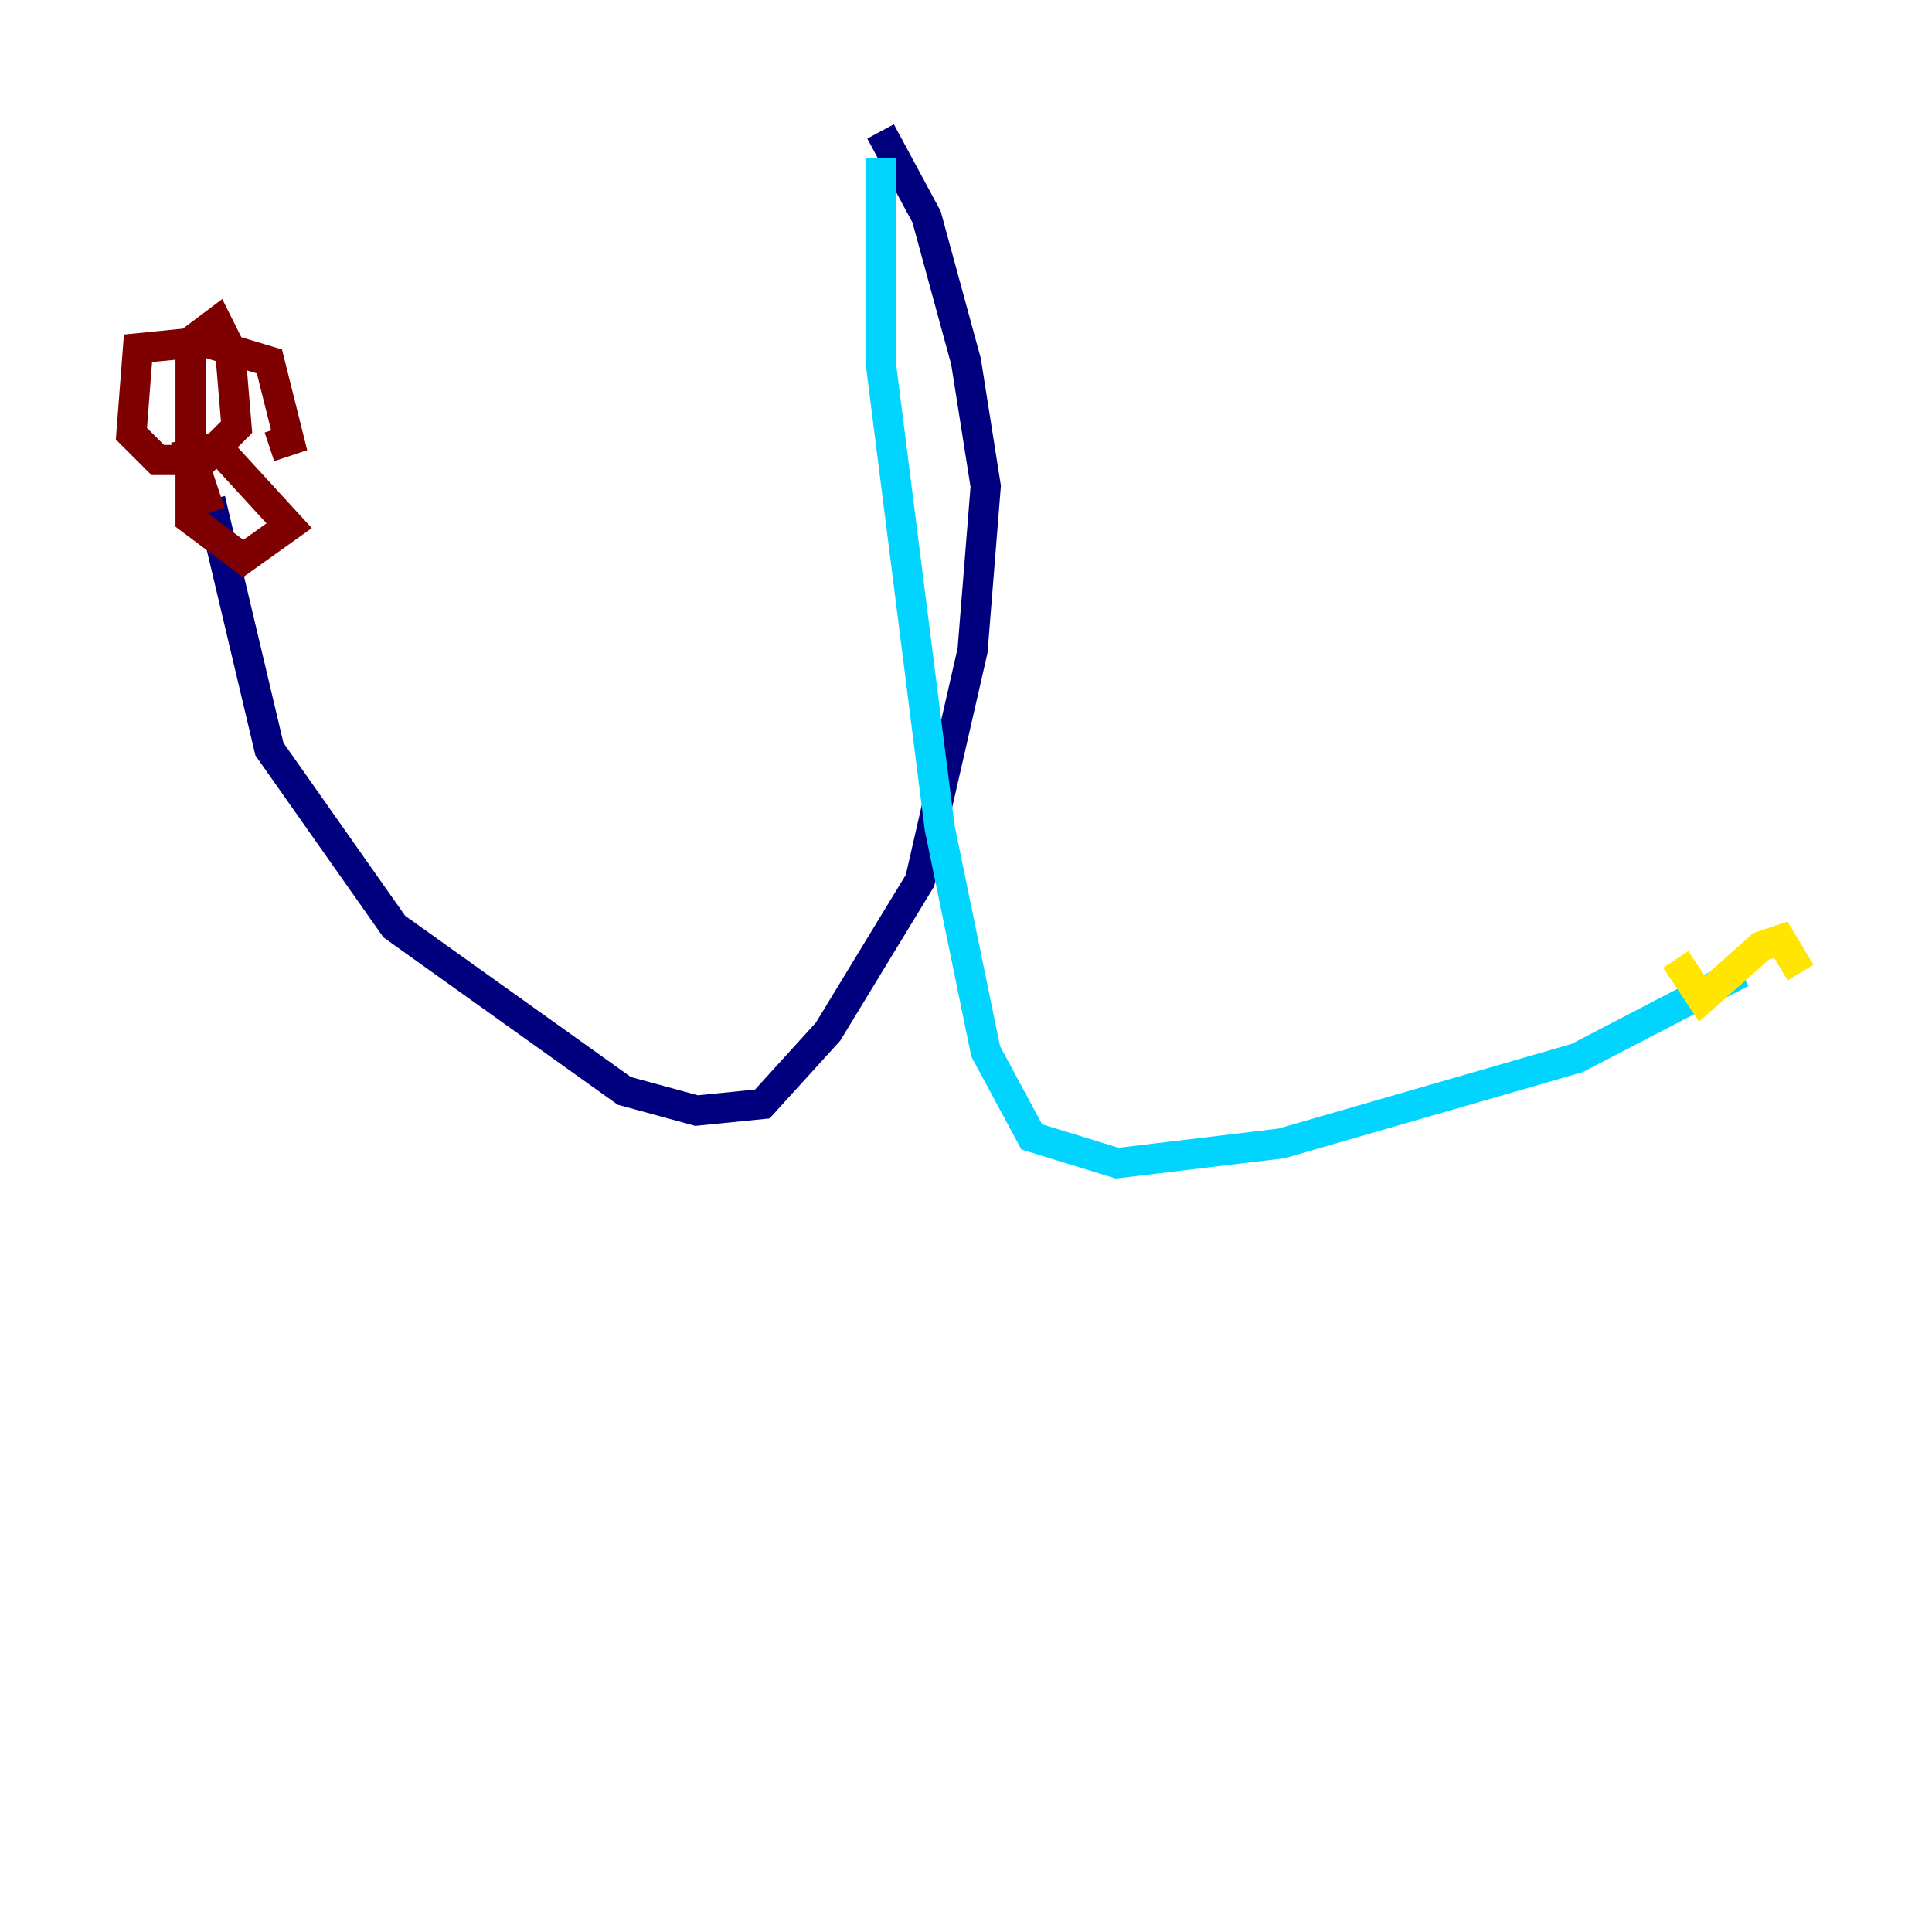 <?xml version="1.0" encoding="utf-8" ?>
<svg baseProfile="tiny" height="128" version="1.2" viewBox="0,0,128,128" width="128" xmlns="http://www.w3.org/2000/svg" xmlns:ev="http://www.w3.org/2001/xml-events" xmlns:xlink="http://www.w3.org/1999/xlink"><defs /><polyline fill="none" points="58.34,8.707 61.388,14.367 64.0,23.946 65.306,32.218 64.435,43.102 60.952,58.34 54.857,68.354 50.503,73.143 46.15,73.578 41.361,72.272 26.122,61.388 17.85,49.633 13.932,33.088" stroke="#00007f" stroke-width="2" /><polyline fill="none" points="58.34,10.449 58.34,23.946 62.258,54.857 65.306,69.66 68.354,75.32 74.014,77.061 84.898,75.755 104.49,70.095 115.374,64.435" stroke="#00d4ff" stroke-width="2" /><polyline fill="none" points="111.02,63.565 112.762,66.177 116.68,62.694 117.986,62.258 119.293,64.435" stroke="#ffe500" stroke-width="2" /><polyline fill="none" points="13.932,33.959 12.626,30.041 14.367,29.605 19.157,34.83 16.109,37.007 12.626,34.395 12.626,22.64 14.367,21.333 15.238,23.075 15.674,28.299 13.497,30.476 10.449,30.476 8.707,28.735 9.143,23.075 13.497,22.64 17.85,23.946 19.157,29.17 17.85,29.605" stroke="#7f0000" stroke-width="2" /></svg>